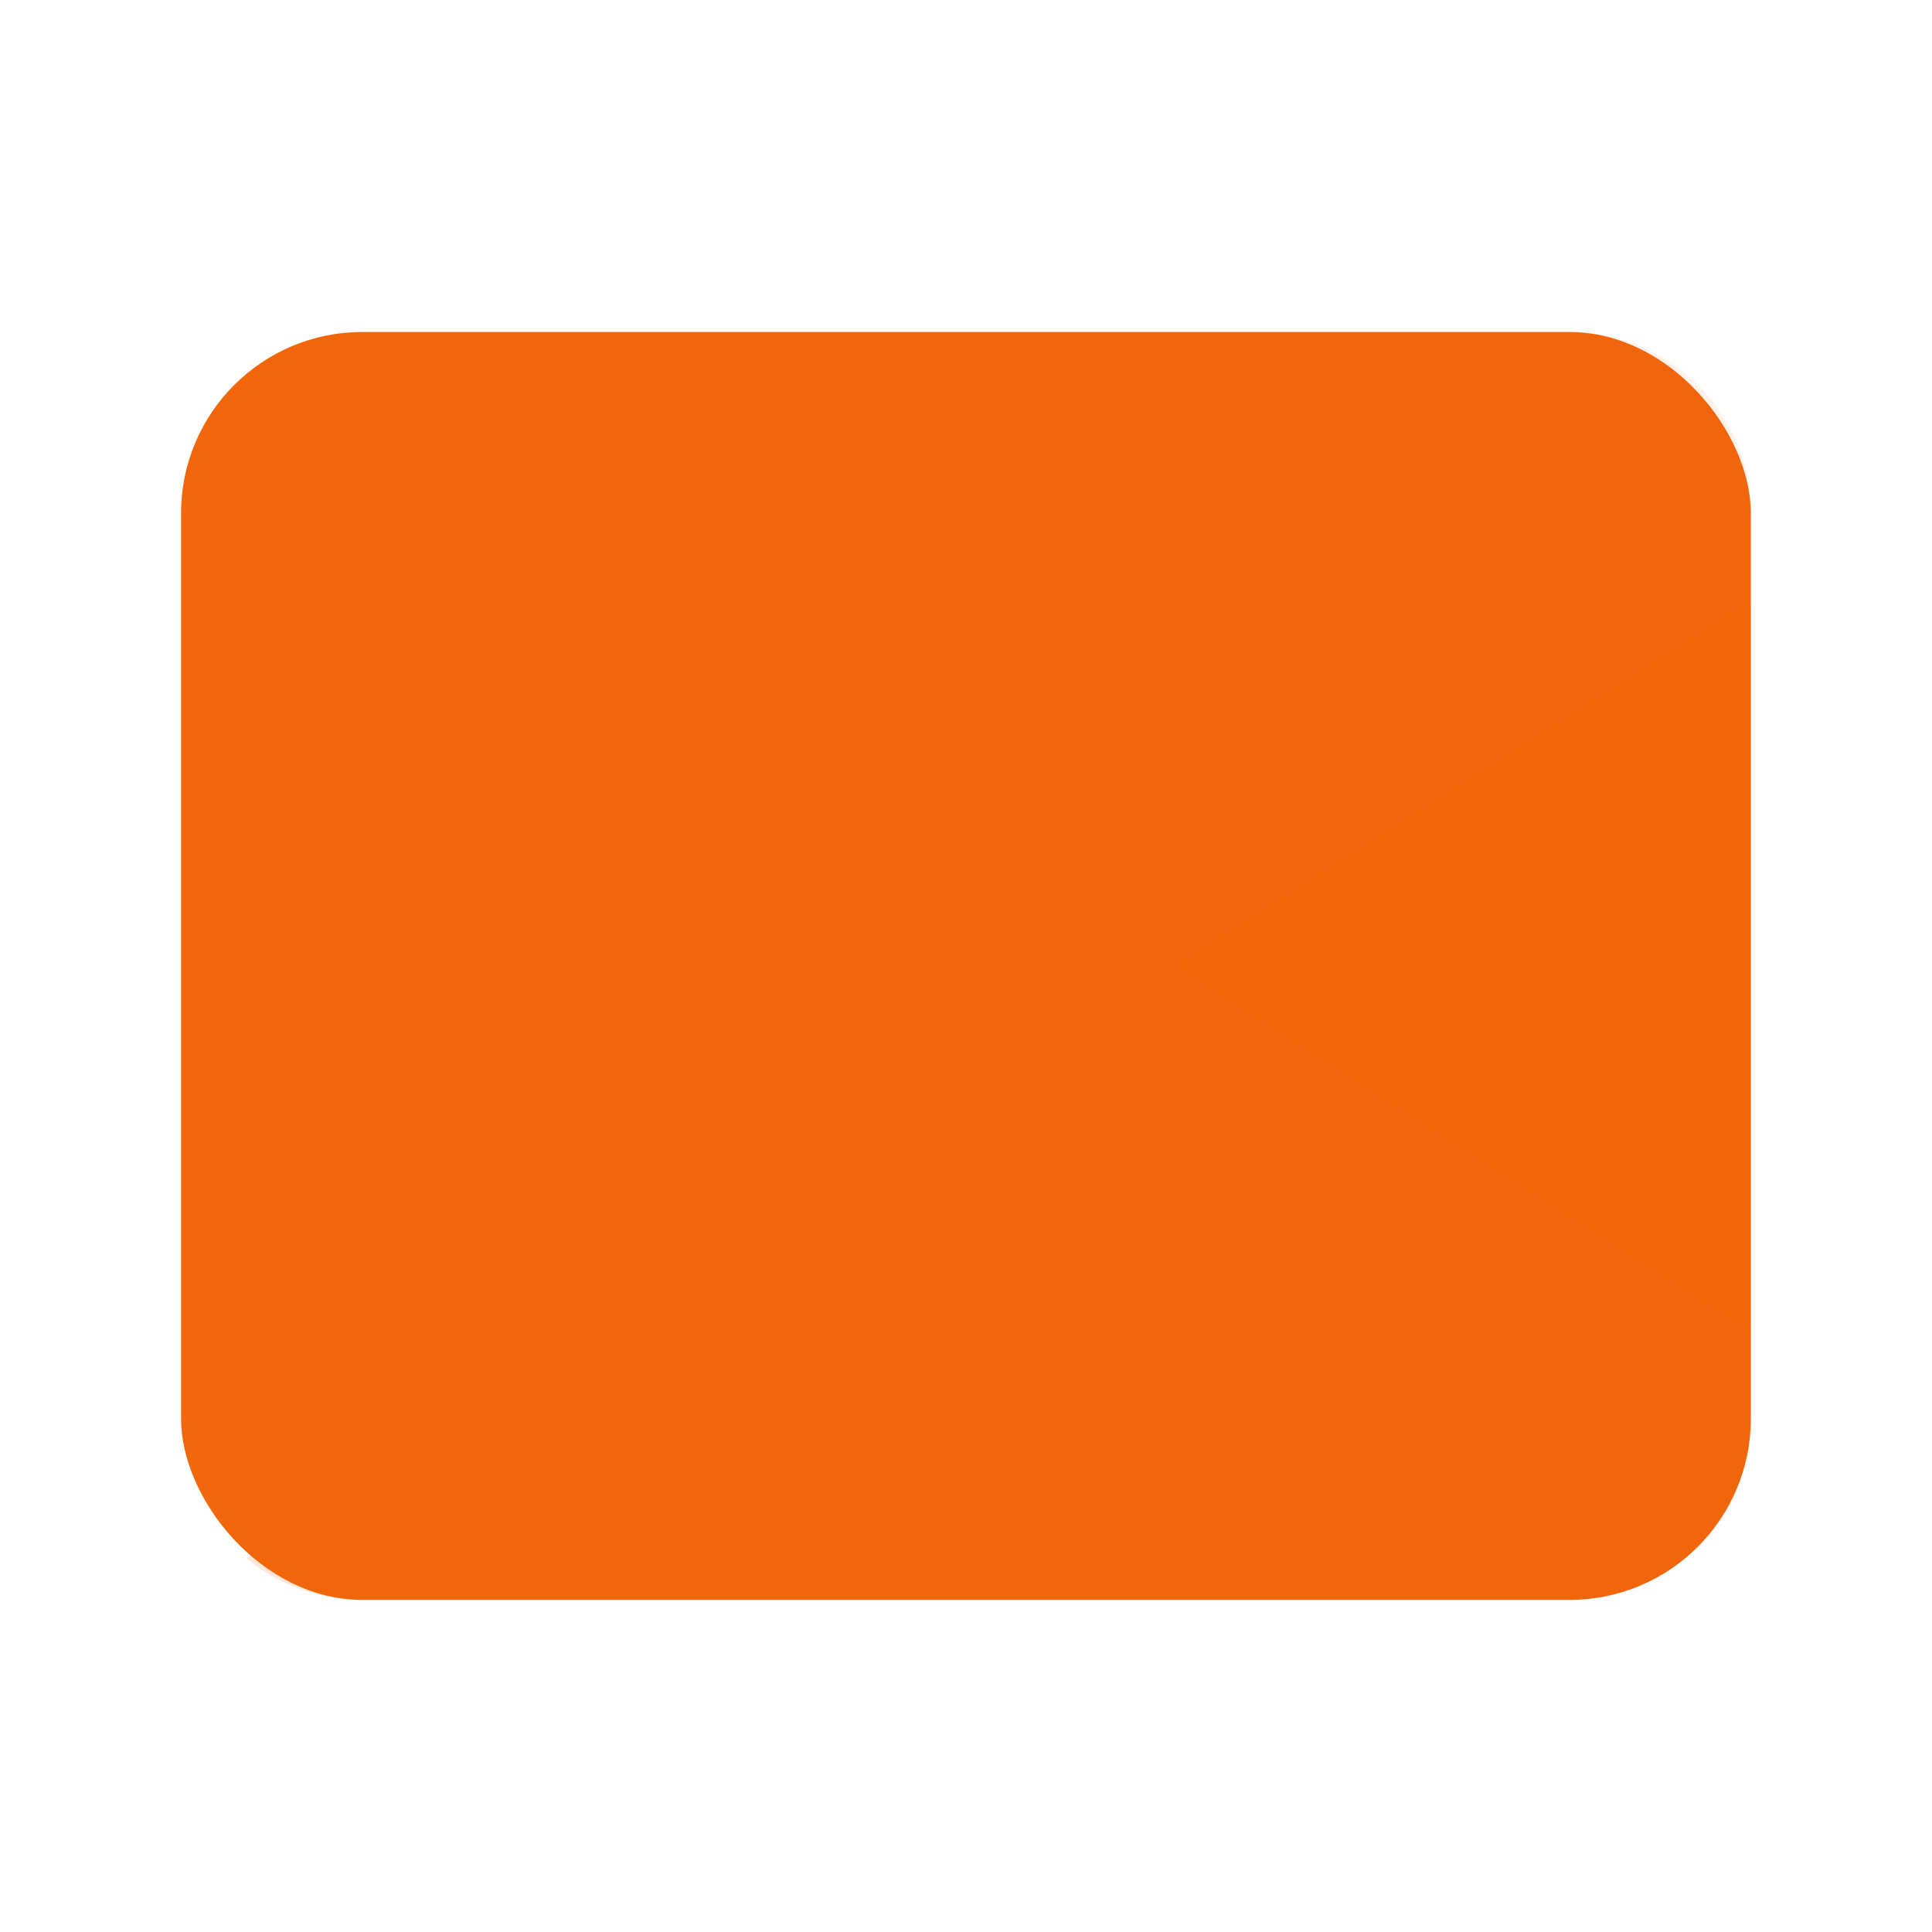 <svg width="64" height="64" version="1.1" viewBox="0 0 16.933 16.933" xmlns="http://www.w3.org/2000/svg">
 <rect x="1.587" y="2.91" width="13.758" height="11.112" rx="1.588" ry="1.588" fill="#f2660c" stroke-linecap="round" stroke-linejoin="round" stroke-width=".529"/>
 <path d="m15.346 5.293-13.184 8.366c0.27 0.224 0.616 0.359 0.994 0.364h10.623c0.87-0.011 1.567-0.715 1.567-1.587z" fill="#f2660c" opacity=".15" style="paint-order:stroke markers fill"/>
 <path d="m3.175 2.91c-0.386 0-0.739 0.137-1.014 0.364l13.184 8.367v-7.143c0-0.88-0.708-1.588-1.588-1.588z" fill="#f2660c" opacity=".08" style="paint-order:stroke markers fill"/>
 <path d="m10.319 8.467-4.234 2.645v-5.291z" fill="#f2660c" style="paint-order:stroke markers fill"/>
</svg>
